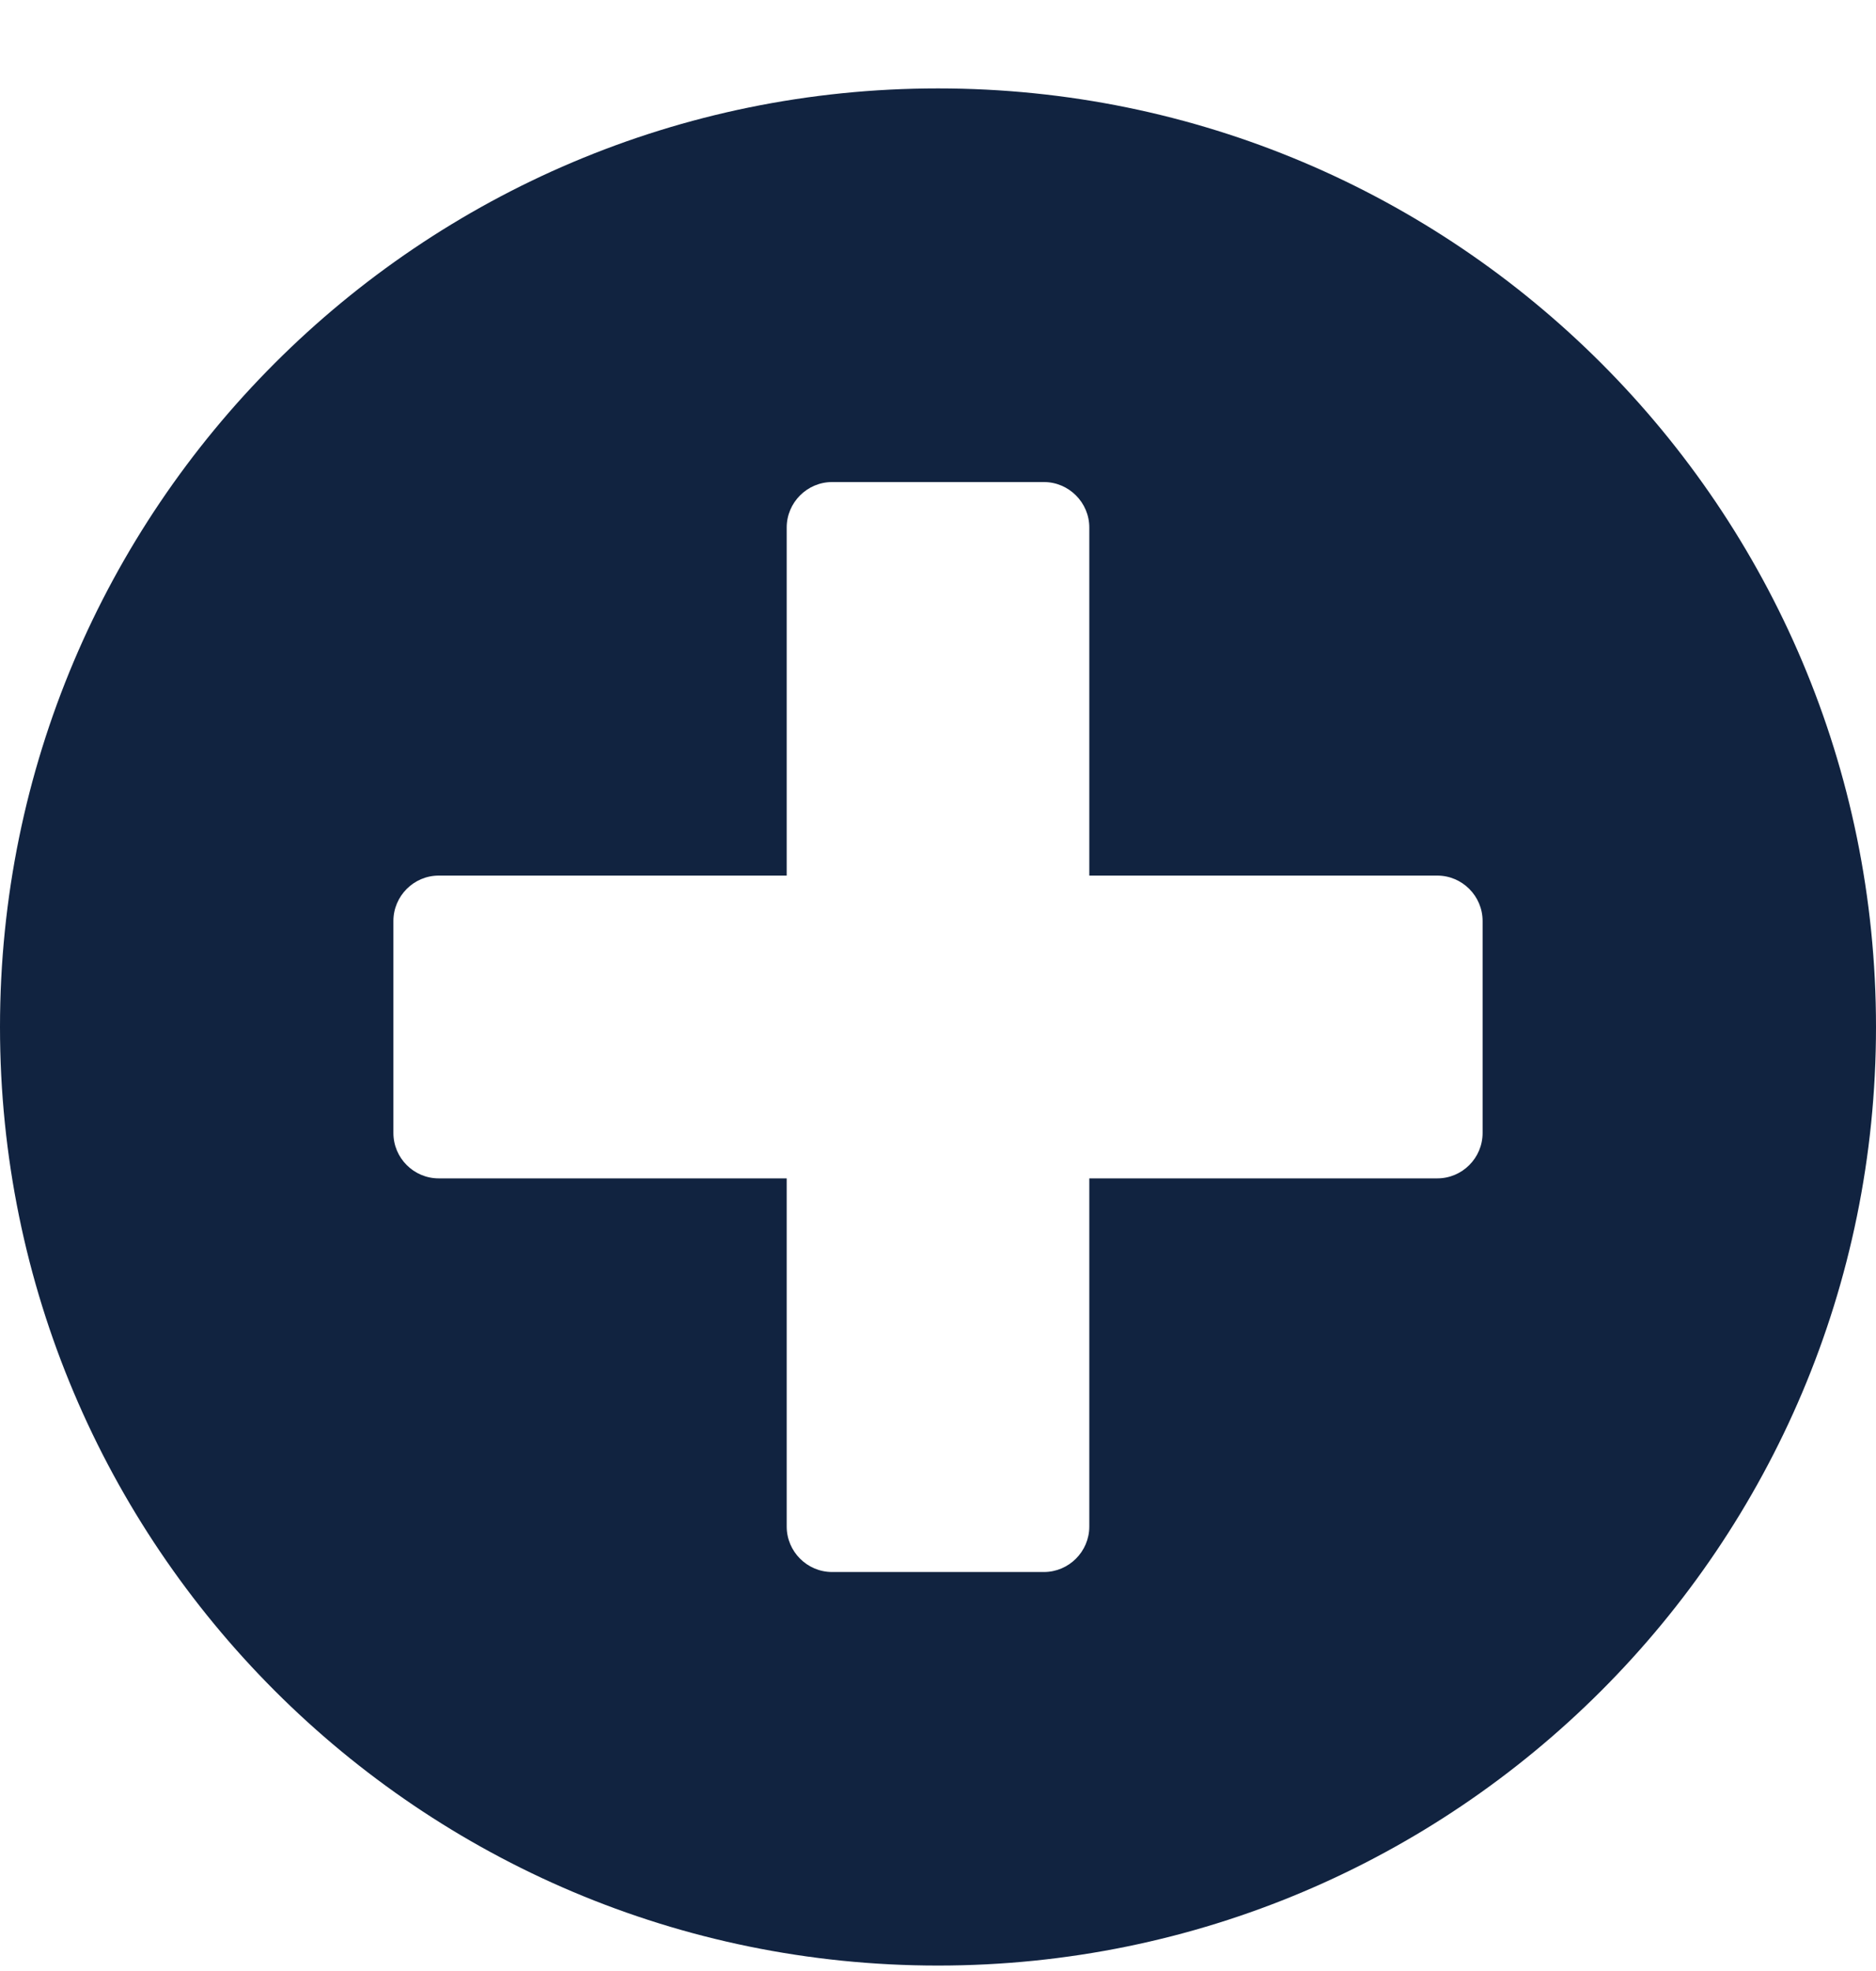 <svg width="20" height="21" viewBox="0 0 20 21" fill="none" xmlns="http://www.w3.org/2000/svg">
<path fill-rule="evenodd" clip-rule="evenodd" d="M0 10.942C0 5.418 4.476 0.942 10 0.942C15.524 0.942 20 5.418 20 10.942C20 16.466 15.524 20.942 10 20.942C4.476 20.942 0 16.466 0 10.942ZM15.323 12.555C15.589 12.555 15.806 12.338 15.806 12.071V9.813C15.806 9.547 15.589 9.329 15.323 9.329H11.613V5.62C11.613 5.354 11.395 5.136 11.129 5.136H8.871C8.605 5.136 8.387 5.354 8.387 5.62V9.329H4.677C4.411 9.329 4.194 9.547 4.194 9.813V12.071C4.194 12.338 4.411 12.555 4.677 12.555H8.387V16.265C8.387 16.531 8.605 16.749 8.871 16.749H11.129C11.395 16.749 11.613 16.531 11.613 16.265V12.555H15.323Z" fill="#112340"/>
</svg>
